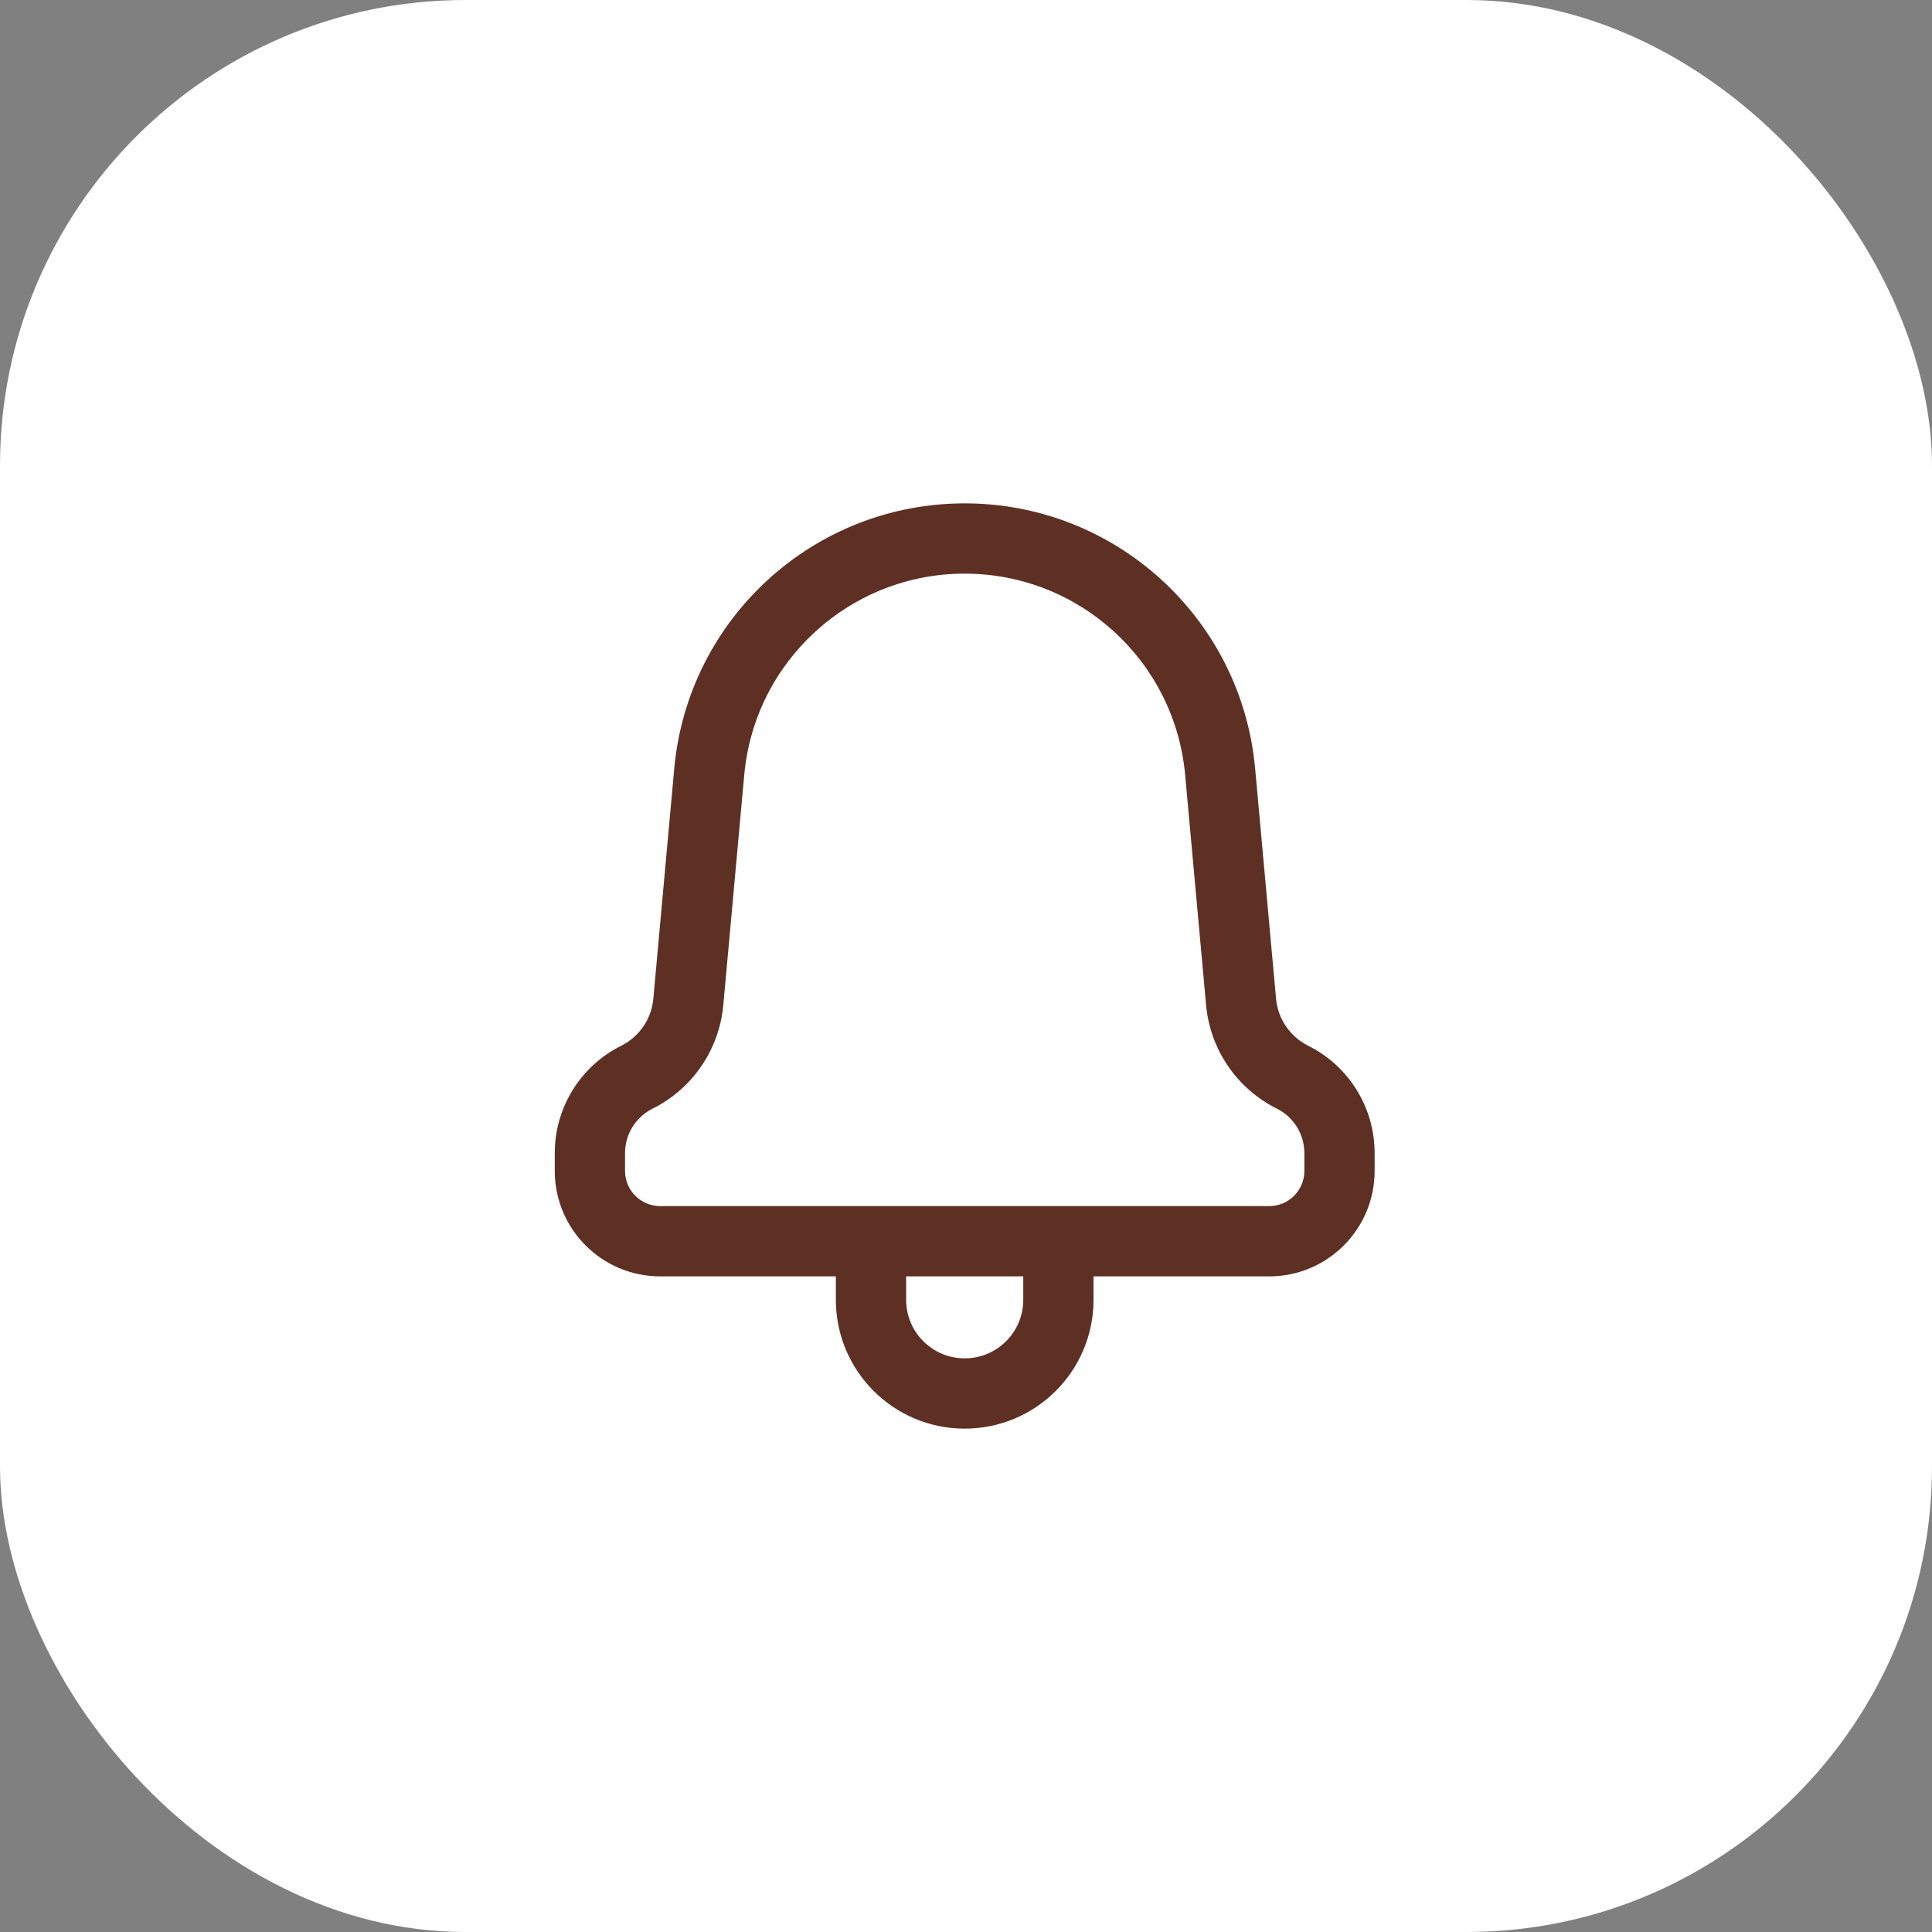 <svg width="83" height="83" viewBox="0 0 83 83" fill="none" xmlns="http://www.w3.org/2000/svg">
<rect x="0" y="0" width="83" height="83" fill="#808080" stroke="none"/>
<rect width="83" height="83" rx="20" fill="white"/>
<path fill-rule="evenodd" clip-rule="evenodd" d="M41.444 21.625C47.924 21.625 53.335 26.566 53.922 33.02L54.82 42.904C54.899 43.772 55.421 44.537 56.201 44.926L56.208 44.93C57.953 45.802 59.055 47.586 59.055 49.537V50.305C59.055 52.806 57.027 54.834 54.526 54.834H46.979V55.84C46.979 58.897 44.501 61.375 41.444 61.375C38.387 61.375 35.909 58.897 35.909 55.84V54.834H28.362C25.861 54.834 23.833 52.806 23.833 50.305V49.537C23.833 47.586 24.936 45.802 26.68 44.93L26.687 44.926C27.467 44.537 27.989 43.772 28.068 42.904L28.966 33.02C29.553 26.566 34.964 21.625 41.444 21.625ZM38.928 54.834V55.84C38.928 57.23 40.055 58.356 41.444 58.356C42.834 58.356 43.96 57.23 43.96 55.84V54.834H38.928ZM41.444 24.644C36.525 24.644 32.418 28.395 31.973 33.293L31.074 43.177C30.901 45.086 29.752 46.77 28.038 47.627C27.308 47.991 26.852 48.729 26.852 49.537V50.305C26.852 51.139 27.528 51.815 28.362 51.815H54.526C55.36 51.815 56.036 51.139 56.036 50.305V49.537C56.036 48.729 55.58 47.991 54.858 47.63C53.136 46.77 51.987 45.086 51.814 43.177L50.915 33.293C50.47 28.395 46.363 24.644 41.444 24.644Z" fill="#5E3023"/>
</svg>
